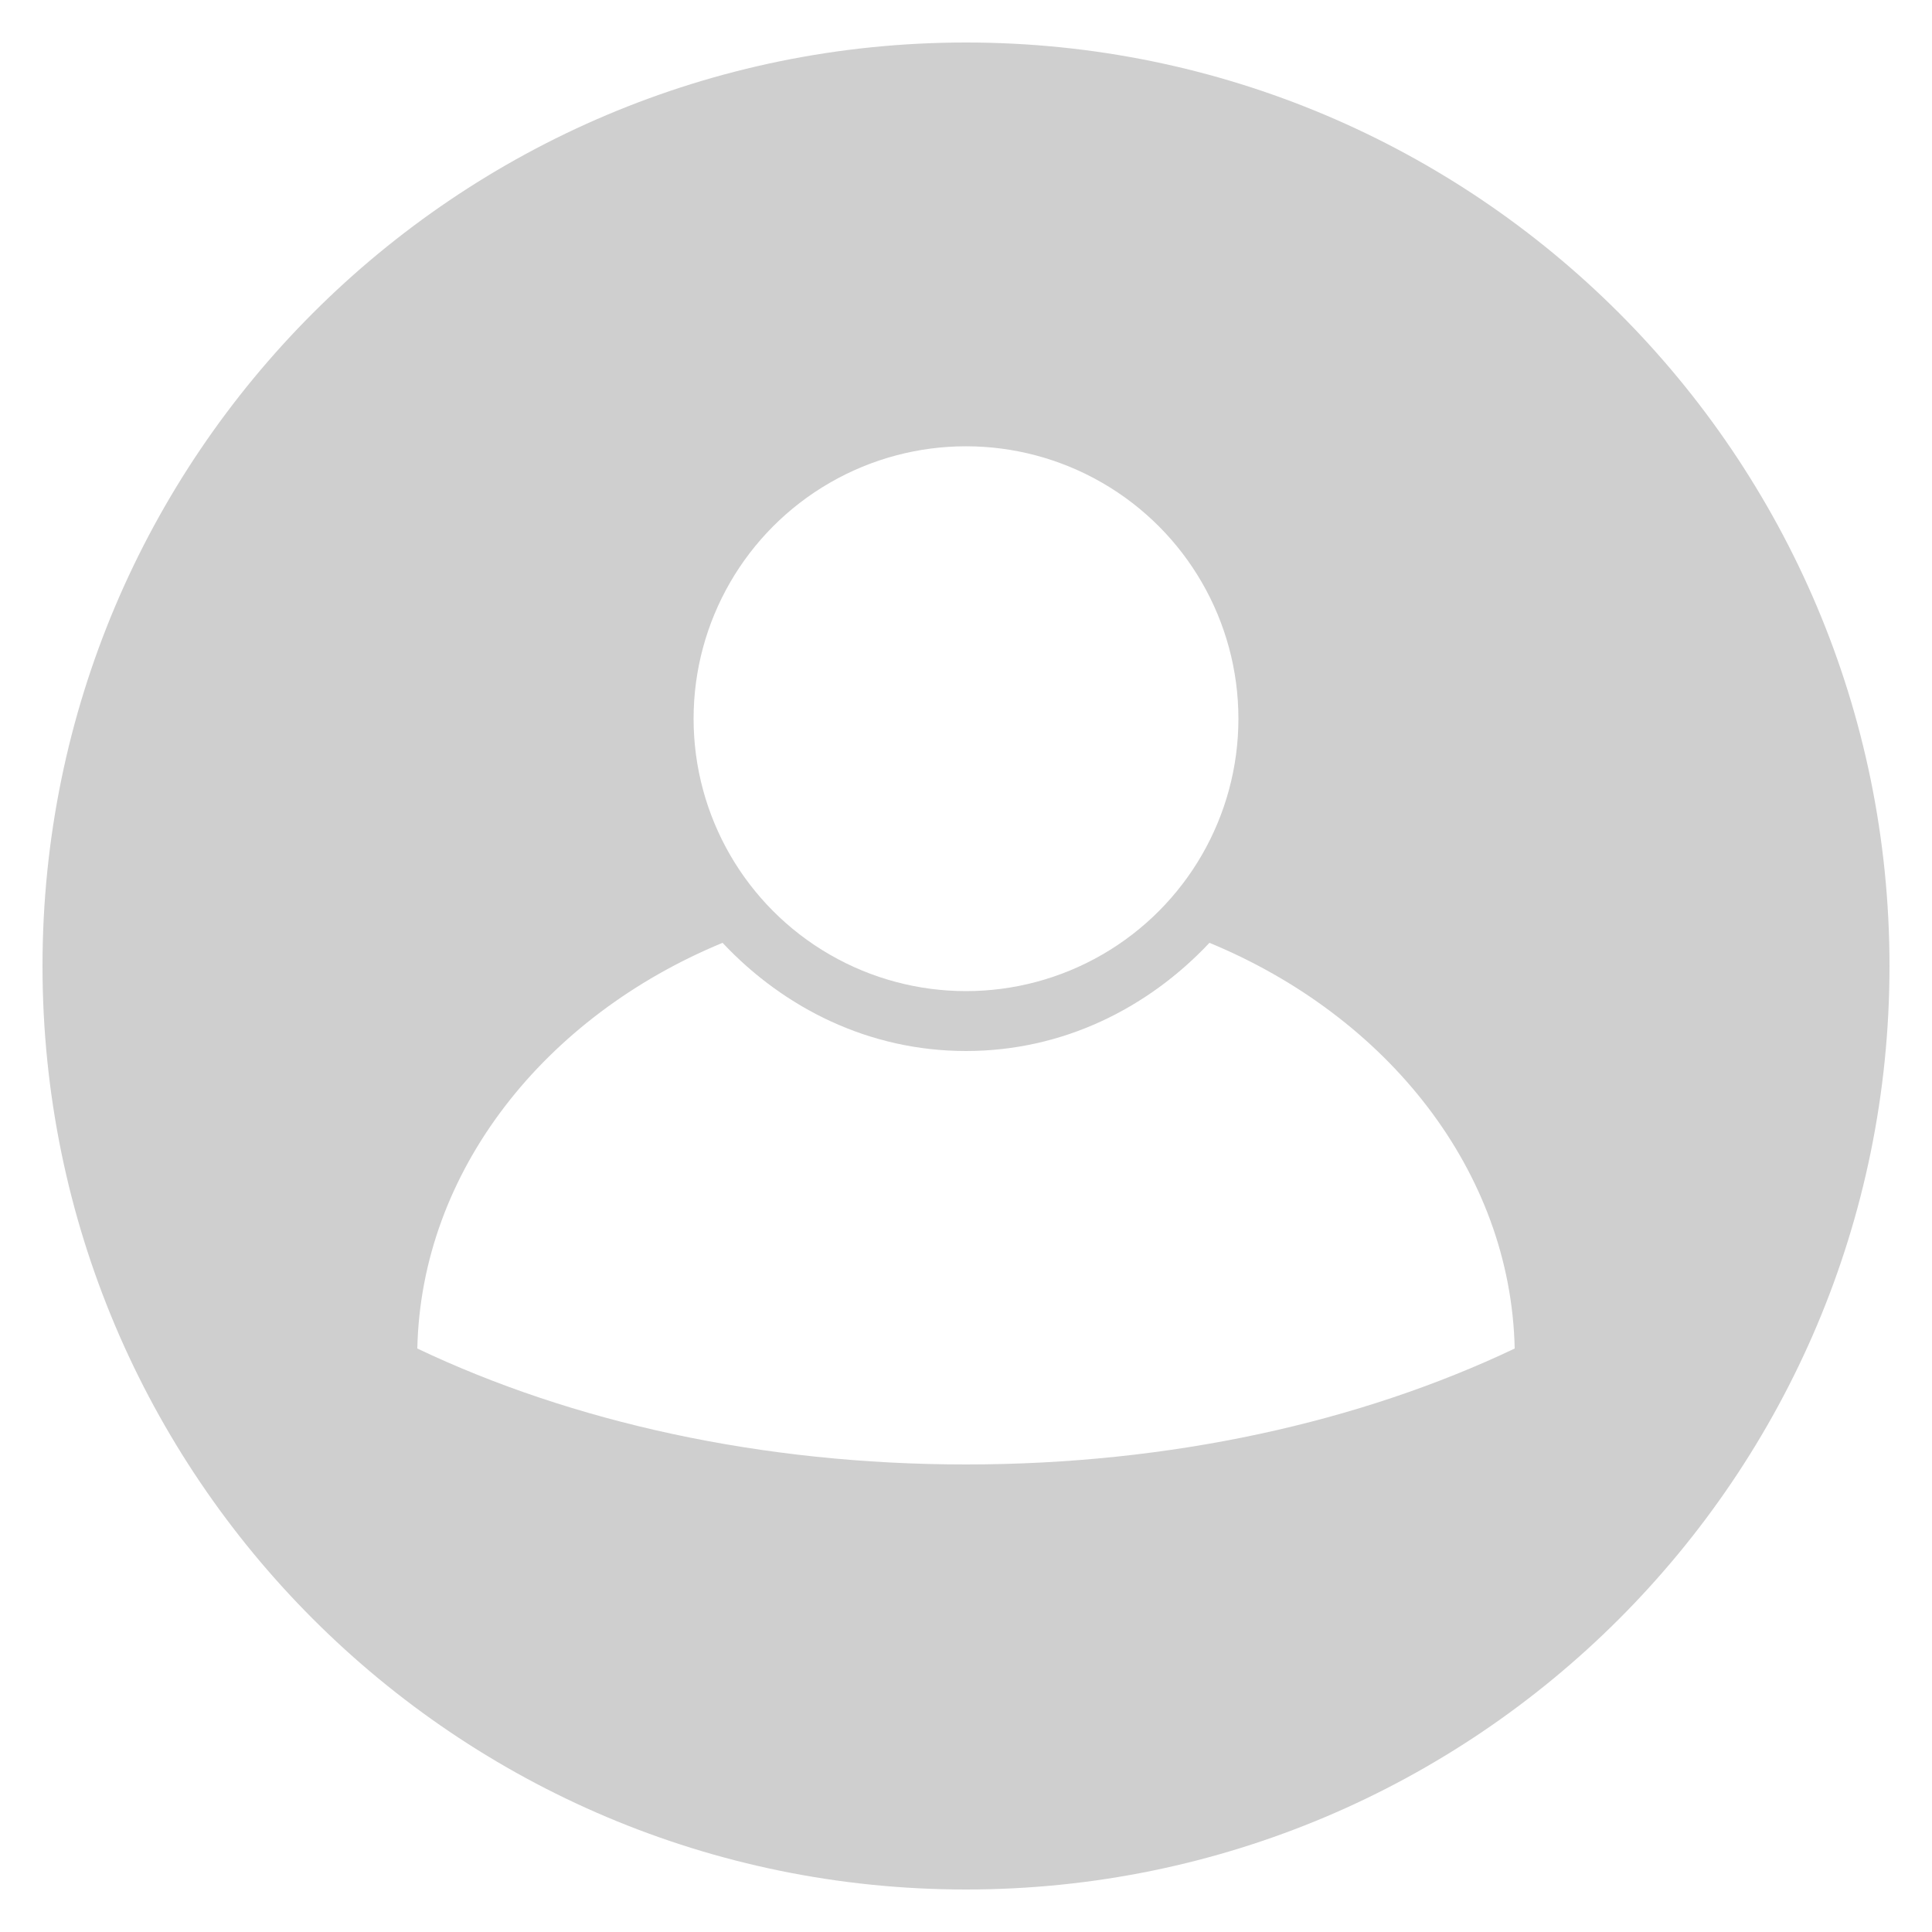<?xml version="1.0" encoding="utf-8"?>
<!DOCTYPE svg PUBLIC "-//W3C//DTD SVG 1.1//EN" "http://www.w3.org/Graphics/SVG/1.1/DTD/svg11.dtd">
<svg version="1.1" id="Layer_1" xmlns="http://www.w3.org/2000/svg" xmlns:xlink="http://www.w3.org/1999/xlink" x="0px" y="0px"
	 viewBox="0 0 50 50" style="enable-background:new 0 0 50 50;" xml:space="preserve">
<style type="text/css">
	.st0{fill:#CFCFCF;}
	.st1{fill:none;stroke:#CFCFCF;stroke-width:1.5;}
</style>
<path class="st0" d="M25,1.1C11.8,1.1,1.1,11.8,1.1,25S11.8,48.9,25,48.9S48.9,38.2,48.9,25S38.2,1.1,25,1.1z M25,10.8
	c4.3,0,7.8,3.5,7.8,7.8c0,4.3-3.5,7.8-7.8,7.8s-7.8-3.5-7.8-7.8C17.2,14.3,20.7,10.8,25,10.8z M25,37.9c-5.3,0-10.2-1.1-14.2-3
	c0.1-4.6,3.3-8.6,7.9-10.5c1.6,1.7,3.8,2.8,6.3,2.8c2.5,0,4.7-1.1,6.3-2.8c4.6,1.9,7.8,5.9,7.9,10.5C35.2,36.8,30.3,37.9,25,37.9z"
	/>
<circle class="st1" cx="25" cy="18.6" r="7.8"/>
</svg>
